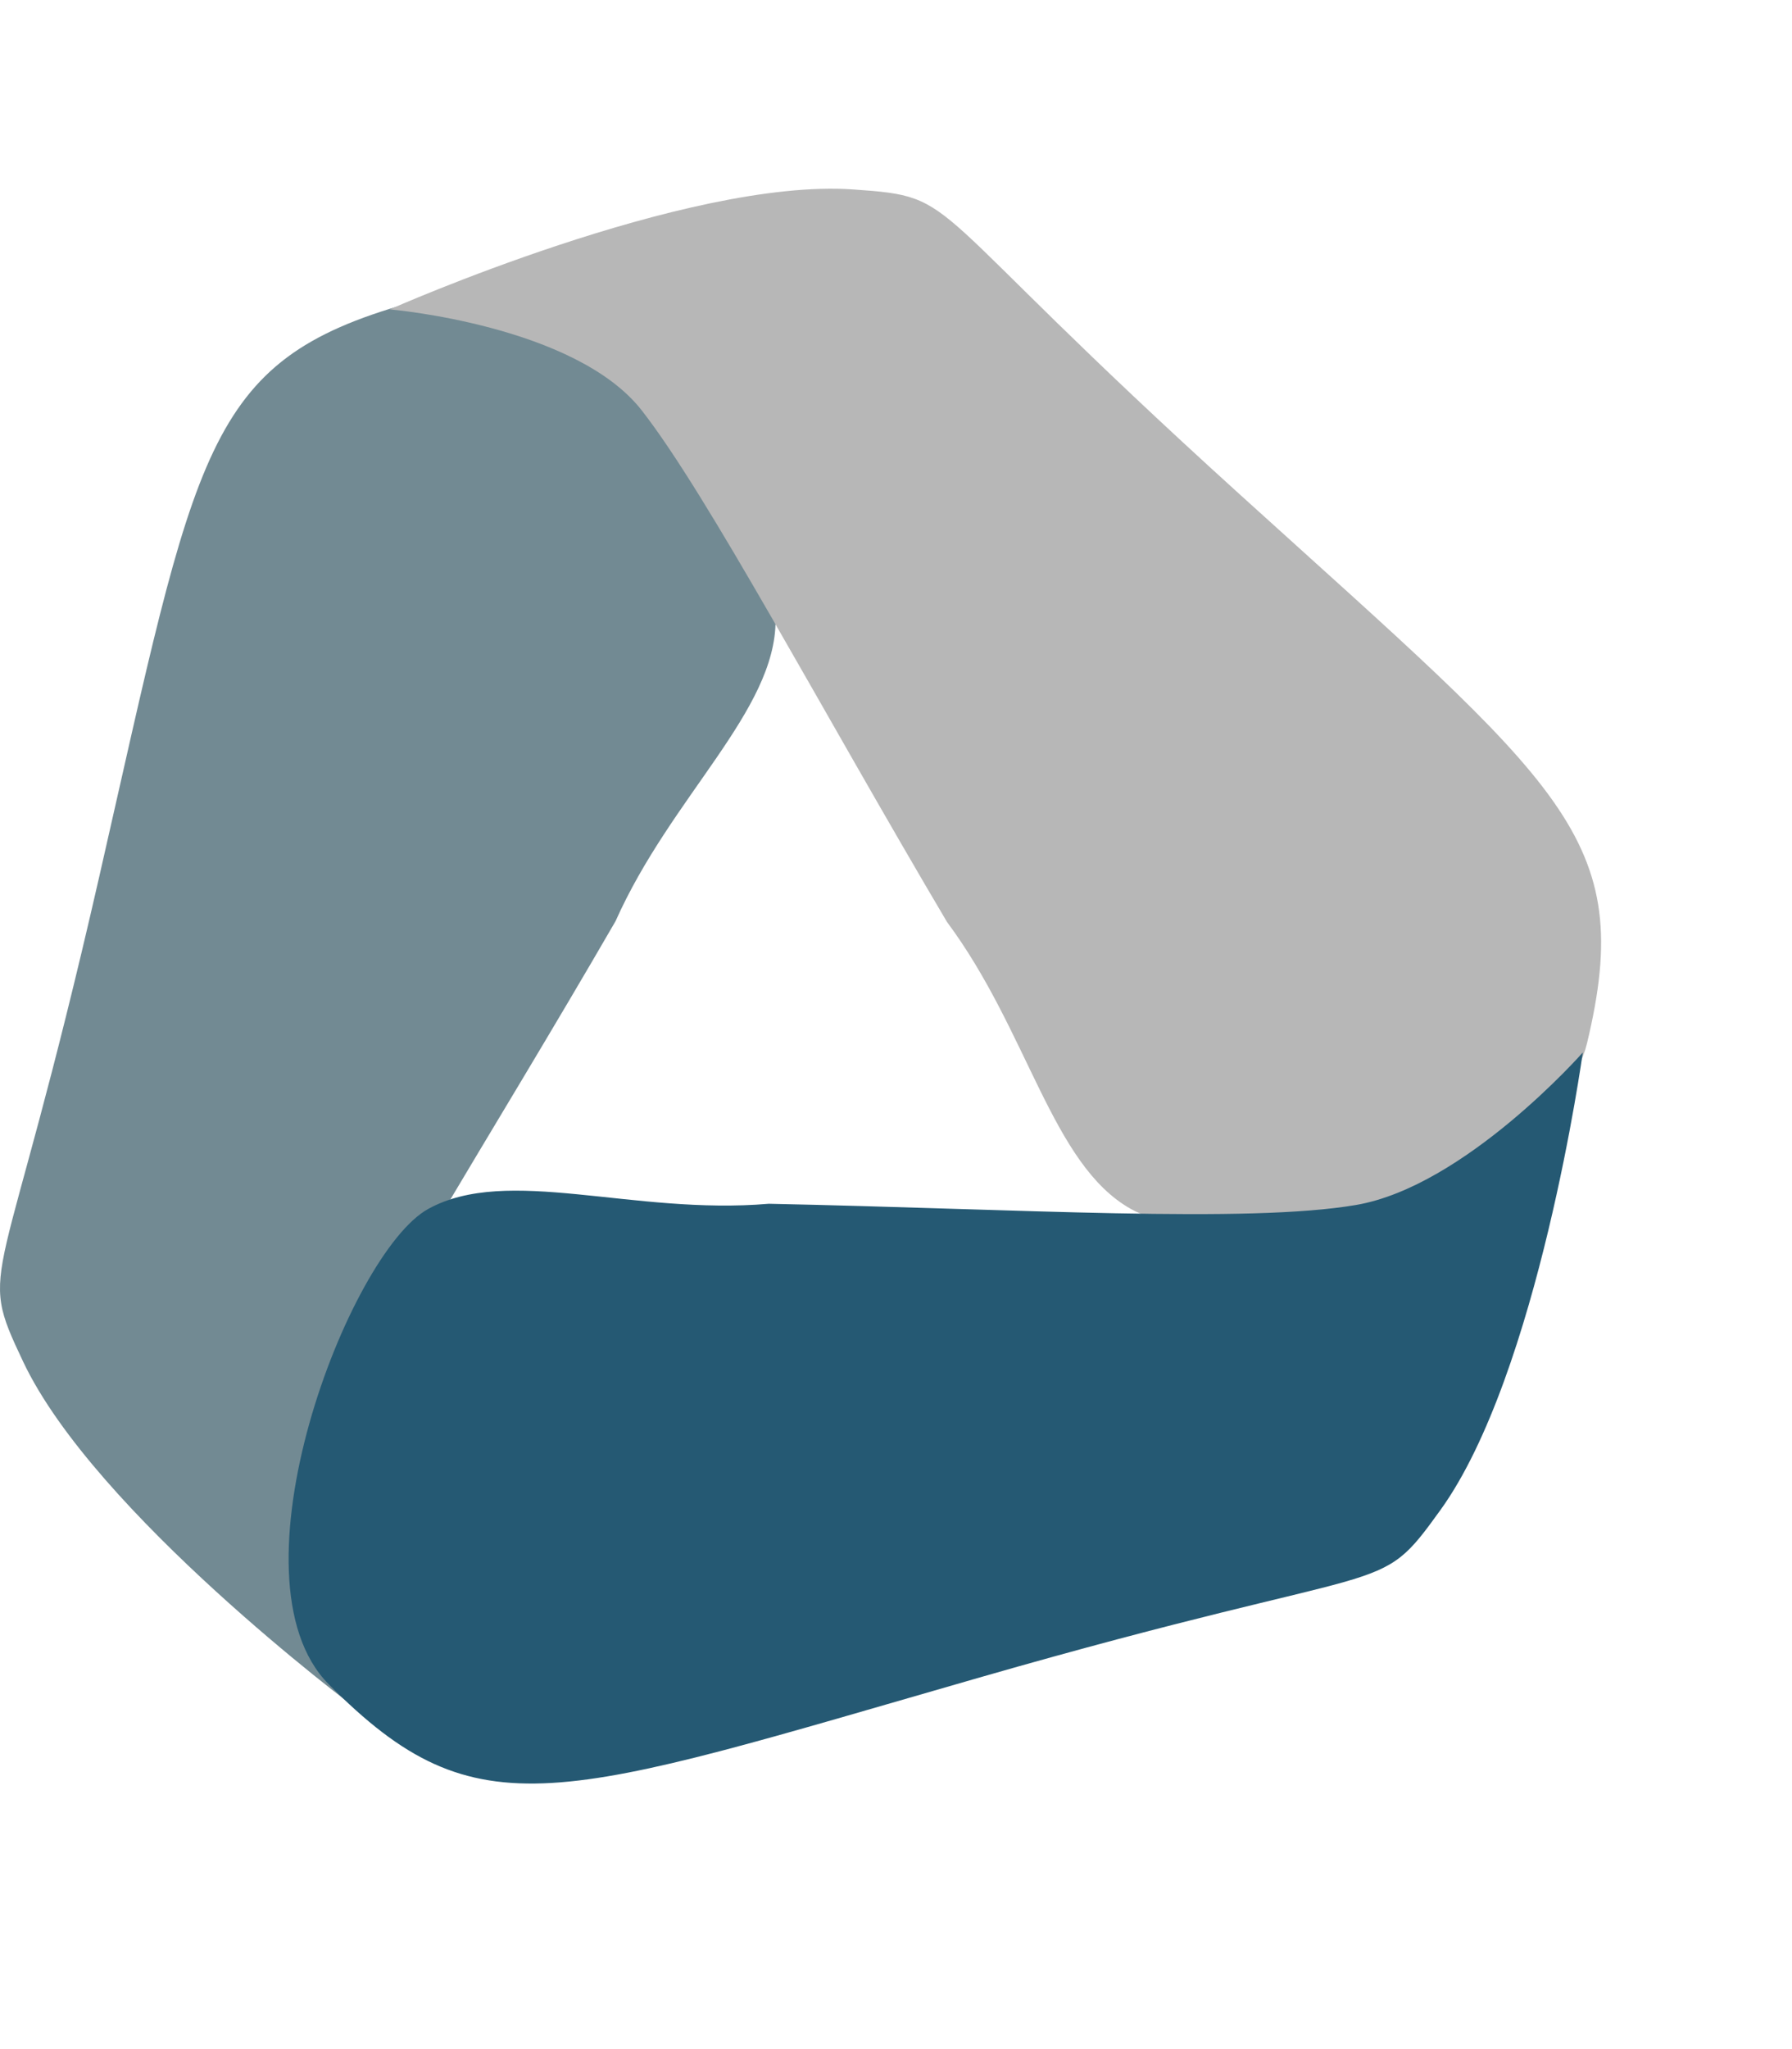 <svg width="175" height="200" viewBox="0 0 175 200" fill="none" xmlns="http://www.w3.org/2000/svg">
<path d="M31.188 140.333C27.095 150.086 34.637 166.636 34.637 166.636C34.637 166.636 9.258 147.684 2.262 132.907C-2.39 123.08 0.156 127.366 9.688 85.584C19.219 43.802 19.884 35.268 39.833 29.616C46.456 27.739 56.262 31.496 63.283 38.075C71.064 45.368 75.741 55.876 75.741 60.536C75.741 69.403 65.545 77.715 60.114 89.906C47.828 111.13 35.28 130.58 31.188 140.333Z" fill="#728A93"/>
<path d="M62.684 40.073C56.185 31.729 38.062 30.199 38.062 30.199C38.062 30.199 67.014 17.353 83.324 18.491C94.17 19.248 89.186 19.369 120.947 48.142C152.707 76.915 159.822 81.674 154.98 101.835C153.448 108.213 145.005 115.052 136.347 117.998C125.849 121.571 114.672 120.378 110.435 117.998C102.705 113.656 100.452 100.696 92.482 89.99C79.995 68.884 69.183 48.418 62.684 40.073Z" fill="#B7B7B7"/>
<path d="M132.416 117.612C143.056 115.801 154.568 102.73 154.568 102.73C154.568 102.73 150.236 134.108 140.677 147.371C134.321 156.192 136.843 151.892 95.655 163.732C54.468 175.572 46.675 179.113 32.088 164.377C21.878 154.062 34.051 122.282 41.814 117.999C49.577 113.716 61.78 118.627 75.078 117.493C99.596 117.996 121.777 119.423 132.416 117.612Z" fill="#255973"/>
</svg>
